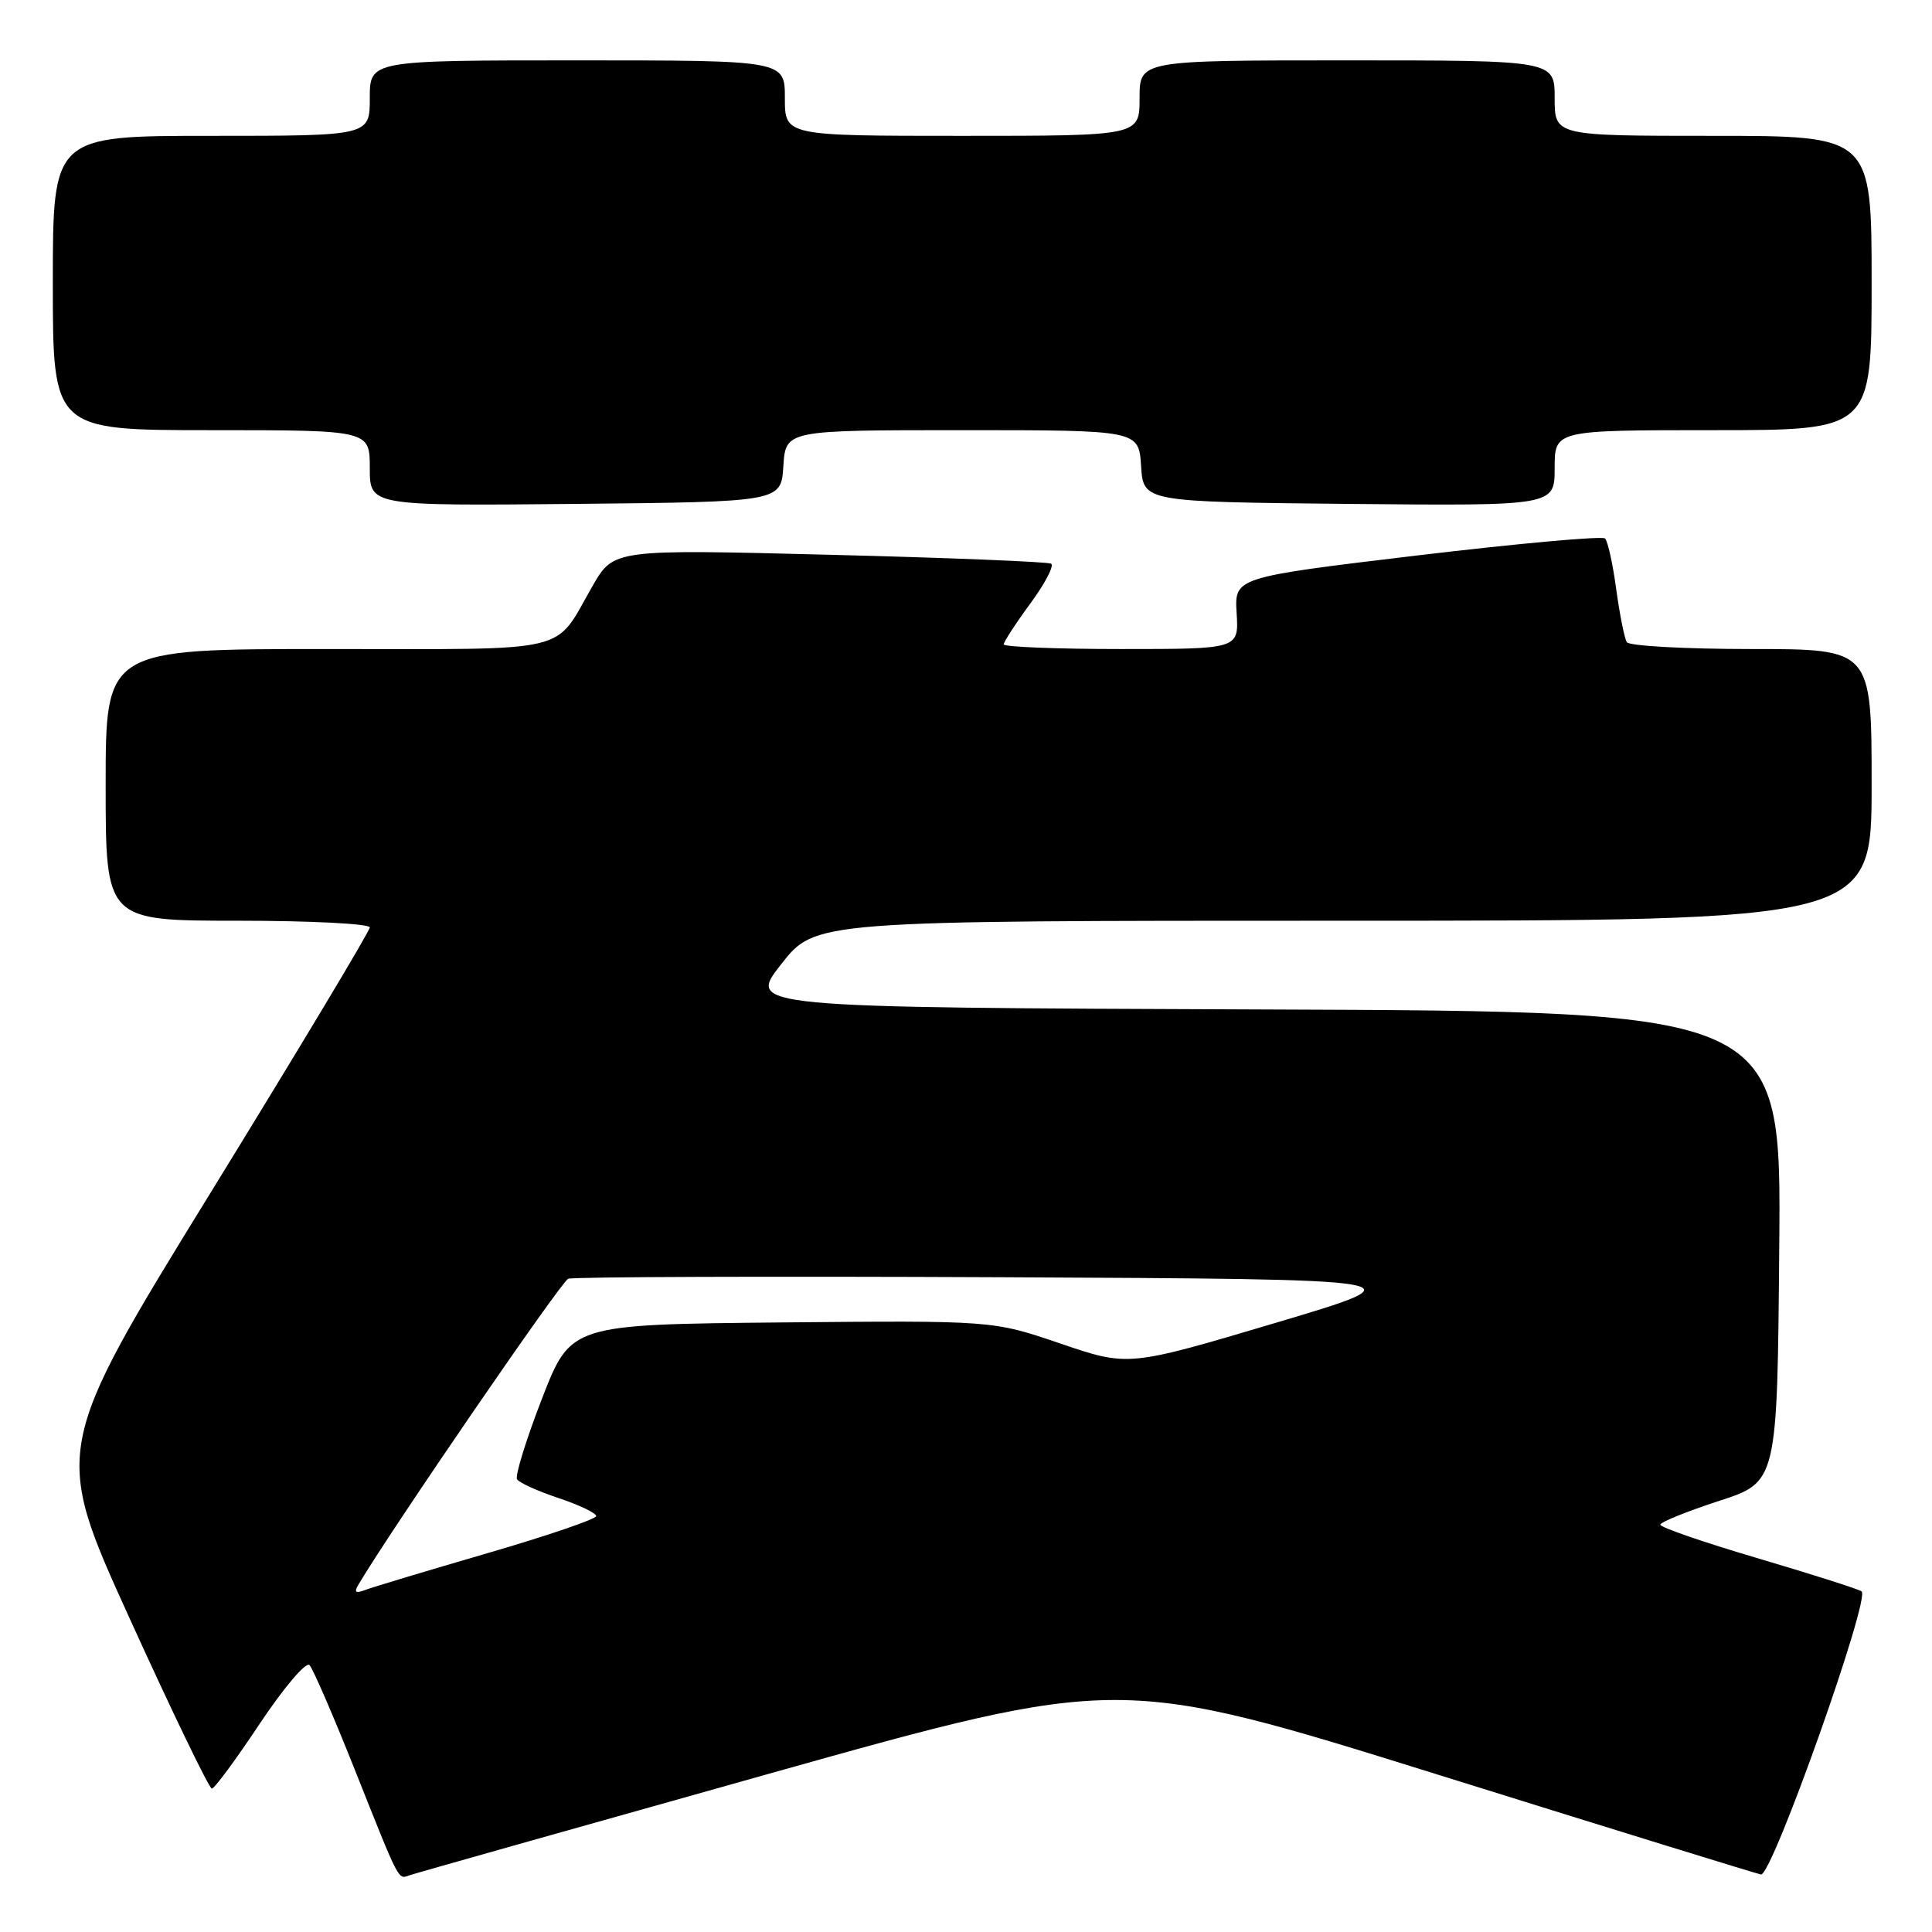 <?xml version="1.0" encoding="UTF-8" standalone="no"?>
<!DOCTYPE svg PUBLIC "-//W3C//DTD SVG 1.1//EN" "http://www.w3.org/Graphics/SVG/1.1/DTD/svg11.dtd" >
<svg xmlns="http://www.w3.org/2000/svg" xmlns:xlink="http://www.w3.org/1999/xlink" version="1.1" viewBox="0 0 256 256">
 <g >
 <path fill="currentColor"
d=" M 101.93 235.02 C 148.35 221.99 148.35 221.99 190.43 235.12 C 213.57 242.35 232.88 248.31 233.34 248.38 C 234.81 248.59 247.95 211.58 246.66 210.85 C 246.02 210.49 239.76 208.50 232.75 206.43 C 225.74 204.36 220.00 202.38 220.00 202.03 C 220.00 201.69 223.49 200.28 227.75 198.89 C 235.50 196.38 235.50 196.38 235.76 165.20 C 236.03 134.01 236.03 134.01 167.52 133.76 C 99.00 133.50 99.00 133.50 103.52 127.75 C 108.03 122.00 108.03 122.00 178.01 122.00 C 248.00 122.00 248.00 122.00 248.00 104.00 C 248.00 86.00 248.00 86.00 232.06 86.00 C 223.29 86.00 215.87 85.59 215.56 85.09 C 215.25 84.60 214.62 81.44 214.16 78.09 C 213.71 74.74 213.04 71.71 212.68 71.35 C 212.33 71.00 201.13 72.01 187.80 73.60 C 163.57 76.50 163.57 76.50 163.86 81.25 C 164.15 86.00 164.15 86.00 148.58 86.00 C 140.01 86.00 133.00 85.72 133.00 85.38 C 133.00 85.05 134.59 82.60 136.53 79.96 C 138.47 77.32 139.71 74.95 139.28 74.69 C 138.85 74.44 125.63 73.90 109.91 73.51 C 81.32 72.78 81.32 72.78 78.52 77.64 C 73.29 86.73 76.36 86.00 43.35 86.00 C 14.00 86.00 14.00 86.00 14.00 104.00 C 14.00 122.00 14.00 122.00 31.50 122.00 C 41.12 122.00 49.00 122.40 49.00 122.89 C 49.00 123.37 39.54 139.13 27.99 157.90 C 6.98 192.03 6.98 192.03 17.21 214.52 C 22.83 226.88 27.72 237.00 28.07 237.00 C 28.42 237.00 31.28 233.12 34.43 228.38 C 37.59 223.64 40.54 220.16 41.01 220.63 C 41.47 221.11 44.17 227.35 47.01 234.49 C 53.05 249.66 52.72 249.03 54.28 248.48 C 54.95 248.24 76.39 242.19 101.93 235.02 Z  M 103.80 61.75 C 104.11 57.00 104.11 57.00 127.50 57.00 C 150.89 57.00 150.89 57.00 151.20 61.75 C 151.50 66.50 151.50 66.50 178.75 66.77 C 206.00 67.03 206.00 67.03 206.00 62.02 C 206.00 57.00 206.00 57.00 227.00 57.00 C 248.00 57.00 248.00 57.00 248.00 37.50 C 248.00 18.00 248.00 18.00 227.00 18.00 C 206.00 18.00 206.00 18.00 206.00 13.00 C 206.00 8.00 206.00 8.00 178.50 8.00 C 151.00 8.00 151.00 8.00 151.00 13.00 C 151.00 18.00 151.00 18.00 127.50 18.00 C 104.00 18.00 104.00 18.00 104.00 13.00 C 104.00 8.00 104.00 8.00 76.50 8.00 C 49.00 8.00 49.00 8.00 49.00 13.00 C 49.00 18.00 49.00 18.00 28.00 18.00 C 7.00 18.00 7.00 18.00 7.00 37.50 C 7.00 57.00 7.00 57.00 28.00 57.00 C 49.00 57.00 49.00 57.00 49.00 62.02 C 49.00 67.03 49.00 67.03 76.25 66.77 C 103.50 66.50 103.50 66.50 103.80 61.75 Z  M 47.52 209.92 C 52.13 202.21 74.37 169.80 75.29 169.44 C 75.96 169.19 101.69 169.10 132.48 169.24 C 188.45 169.50 188.45 169.50 168.98 175.30 C 149.50 181.09 149.50 181.09 140.52 178.03 C 131.54 174.97 131.54 174.97 103.58 175.23 C 75.63 175.50 75.63 175.50 71.81 185.34 C 69.71 190.75 68.23 195.56 68.51 196.01 C 68.79 196.47 71.27 197.59 74.01 198.50 C 76.76 199.42 79.00 200.49 79.00 200.89 C 79.00 201.28 72.51 203.50 64.57 205.81 C 56.64 208.12 49.36 210.31 48.41 210.67 C 47.09 211.18 46.88 211.00 47.52 209.92 Z "/>
</g>
</svg>